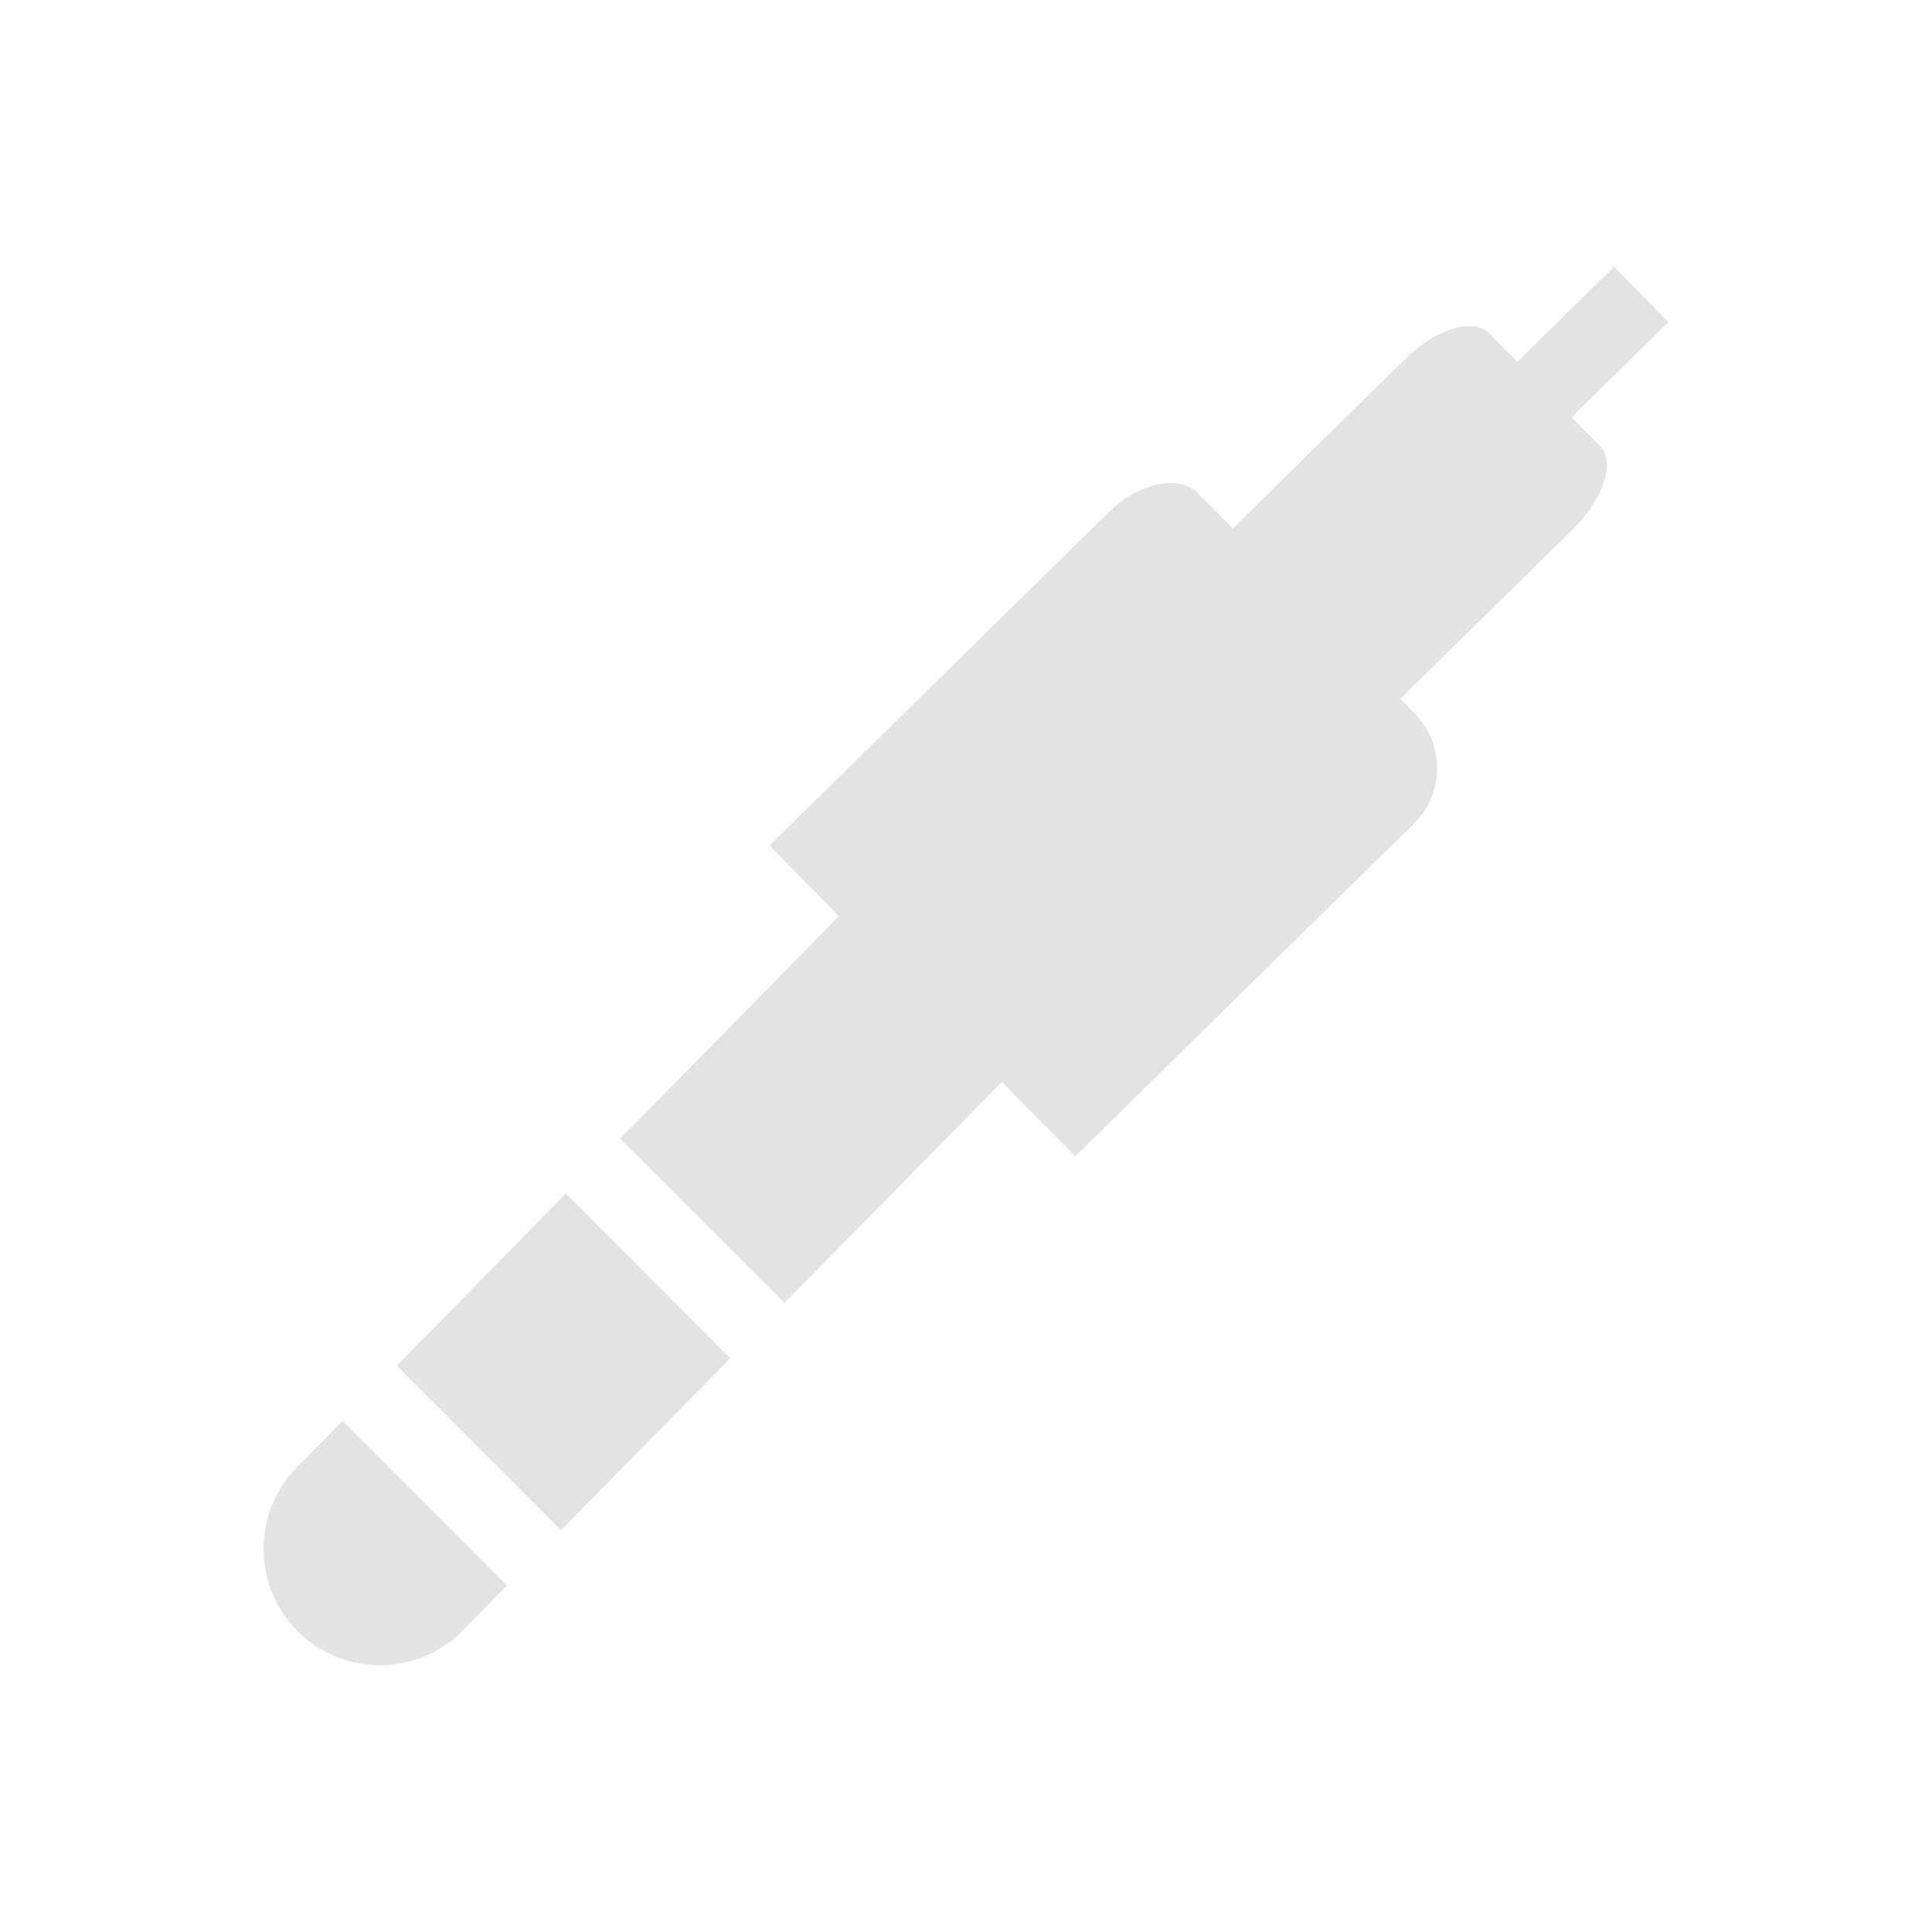 <?xml version="1.0" encoding="UTF-8" standalone="no"?>
<svg
   xmlns:dc="http://purl.org/dc/elements/1.1/"
   xmlns:cc="http://creativecommons.org/ns#"
   xmlns:rdf="http://www.w3.org/1999/02/22-rdf-syntax-ns#"
   xmlns:svg="http://www.w3.org/2000/svg"
   xmlns="http://www.w3.org/2000/svg"
   xmlns:sodipodi="http://sodipodi.sourceforge.net/DTD/sodipodi-0.dtd"
   xmlns:inkscape="http://www.inkscape.org/namespaces/inkscape"
   height="100%"
   width="100%"
   version="1.1"
   id="svg2"
   viewBox="0 0 512 512"
   inkscape:version="0.91 r"
   sodipodi:docname="mixer-line.svg">
  <sodipodi:namedview
     pagecolor="#ffffff"
     bordercolor="#666666"
     borderopacity="1"
     objecttolerance="10"
     gridtolerance="10"
     guidetolerance="10"
     inkscape:pageopacity="0"
     inkscape:pageshadow="2"
     inkscape:window-width="640"
     inkscape:window-height="480"
     id="namedview8"
     showgrid="false"
     inkscape:zoom="0.4609375"
     inkscape:cx="256"
     inkscape:cy="256"
     inkscape:window-x="0"
     inkscape:window-y="0"
     inkscape:window-maximized="0"
     inkscape:current-layer="svg2" />
  <defs
     id="defs98" />
  <path
     id="path94"
     d="m 427.749,70.698 -25.625,25.188 c 0,0 -3.368,-3.393 -7.5,-7.594 -4.155,-4.216 -14.075,-1.186 -22.156,6.781 l -45.781,45 c 0,0 -4.112,-4.169 -9.188,-9.312 -5.06,-5.159 -15.7,-2.866 -23.781,5.094 l -89.781,88.219 18.406,18.719 -58,58.969 43.562,43.531 57.594,-58.594 19.438,19.75 89.781,-88.219 c 8.081,-7.967 8.186,-20.974 0.219,-29.062 l -3.875,-3.969 45.812,-45 c 8.081,-7.967 11.257,-17.816 7.125,-22.031 l -7.5,-7.625 25.656,-25.188 -14.406,-14.656 z m -277.781,245.625 -44.812,45.594 43.531,43.594 44.844,-45.562 -43.562,-43.625 z m -59.188,60.25 -12.094,12.281 c -11.939,12.144 -11.762,31.678 0.375,43.594 12.122,11.916 31.639,11.808 43.562,-0.344 l 11.719,-11.938 -43.562,-43.594 z"
     style="fill:#E3E3E3" />
</svg>
